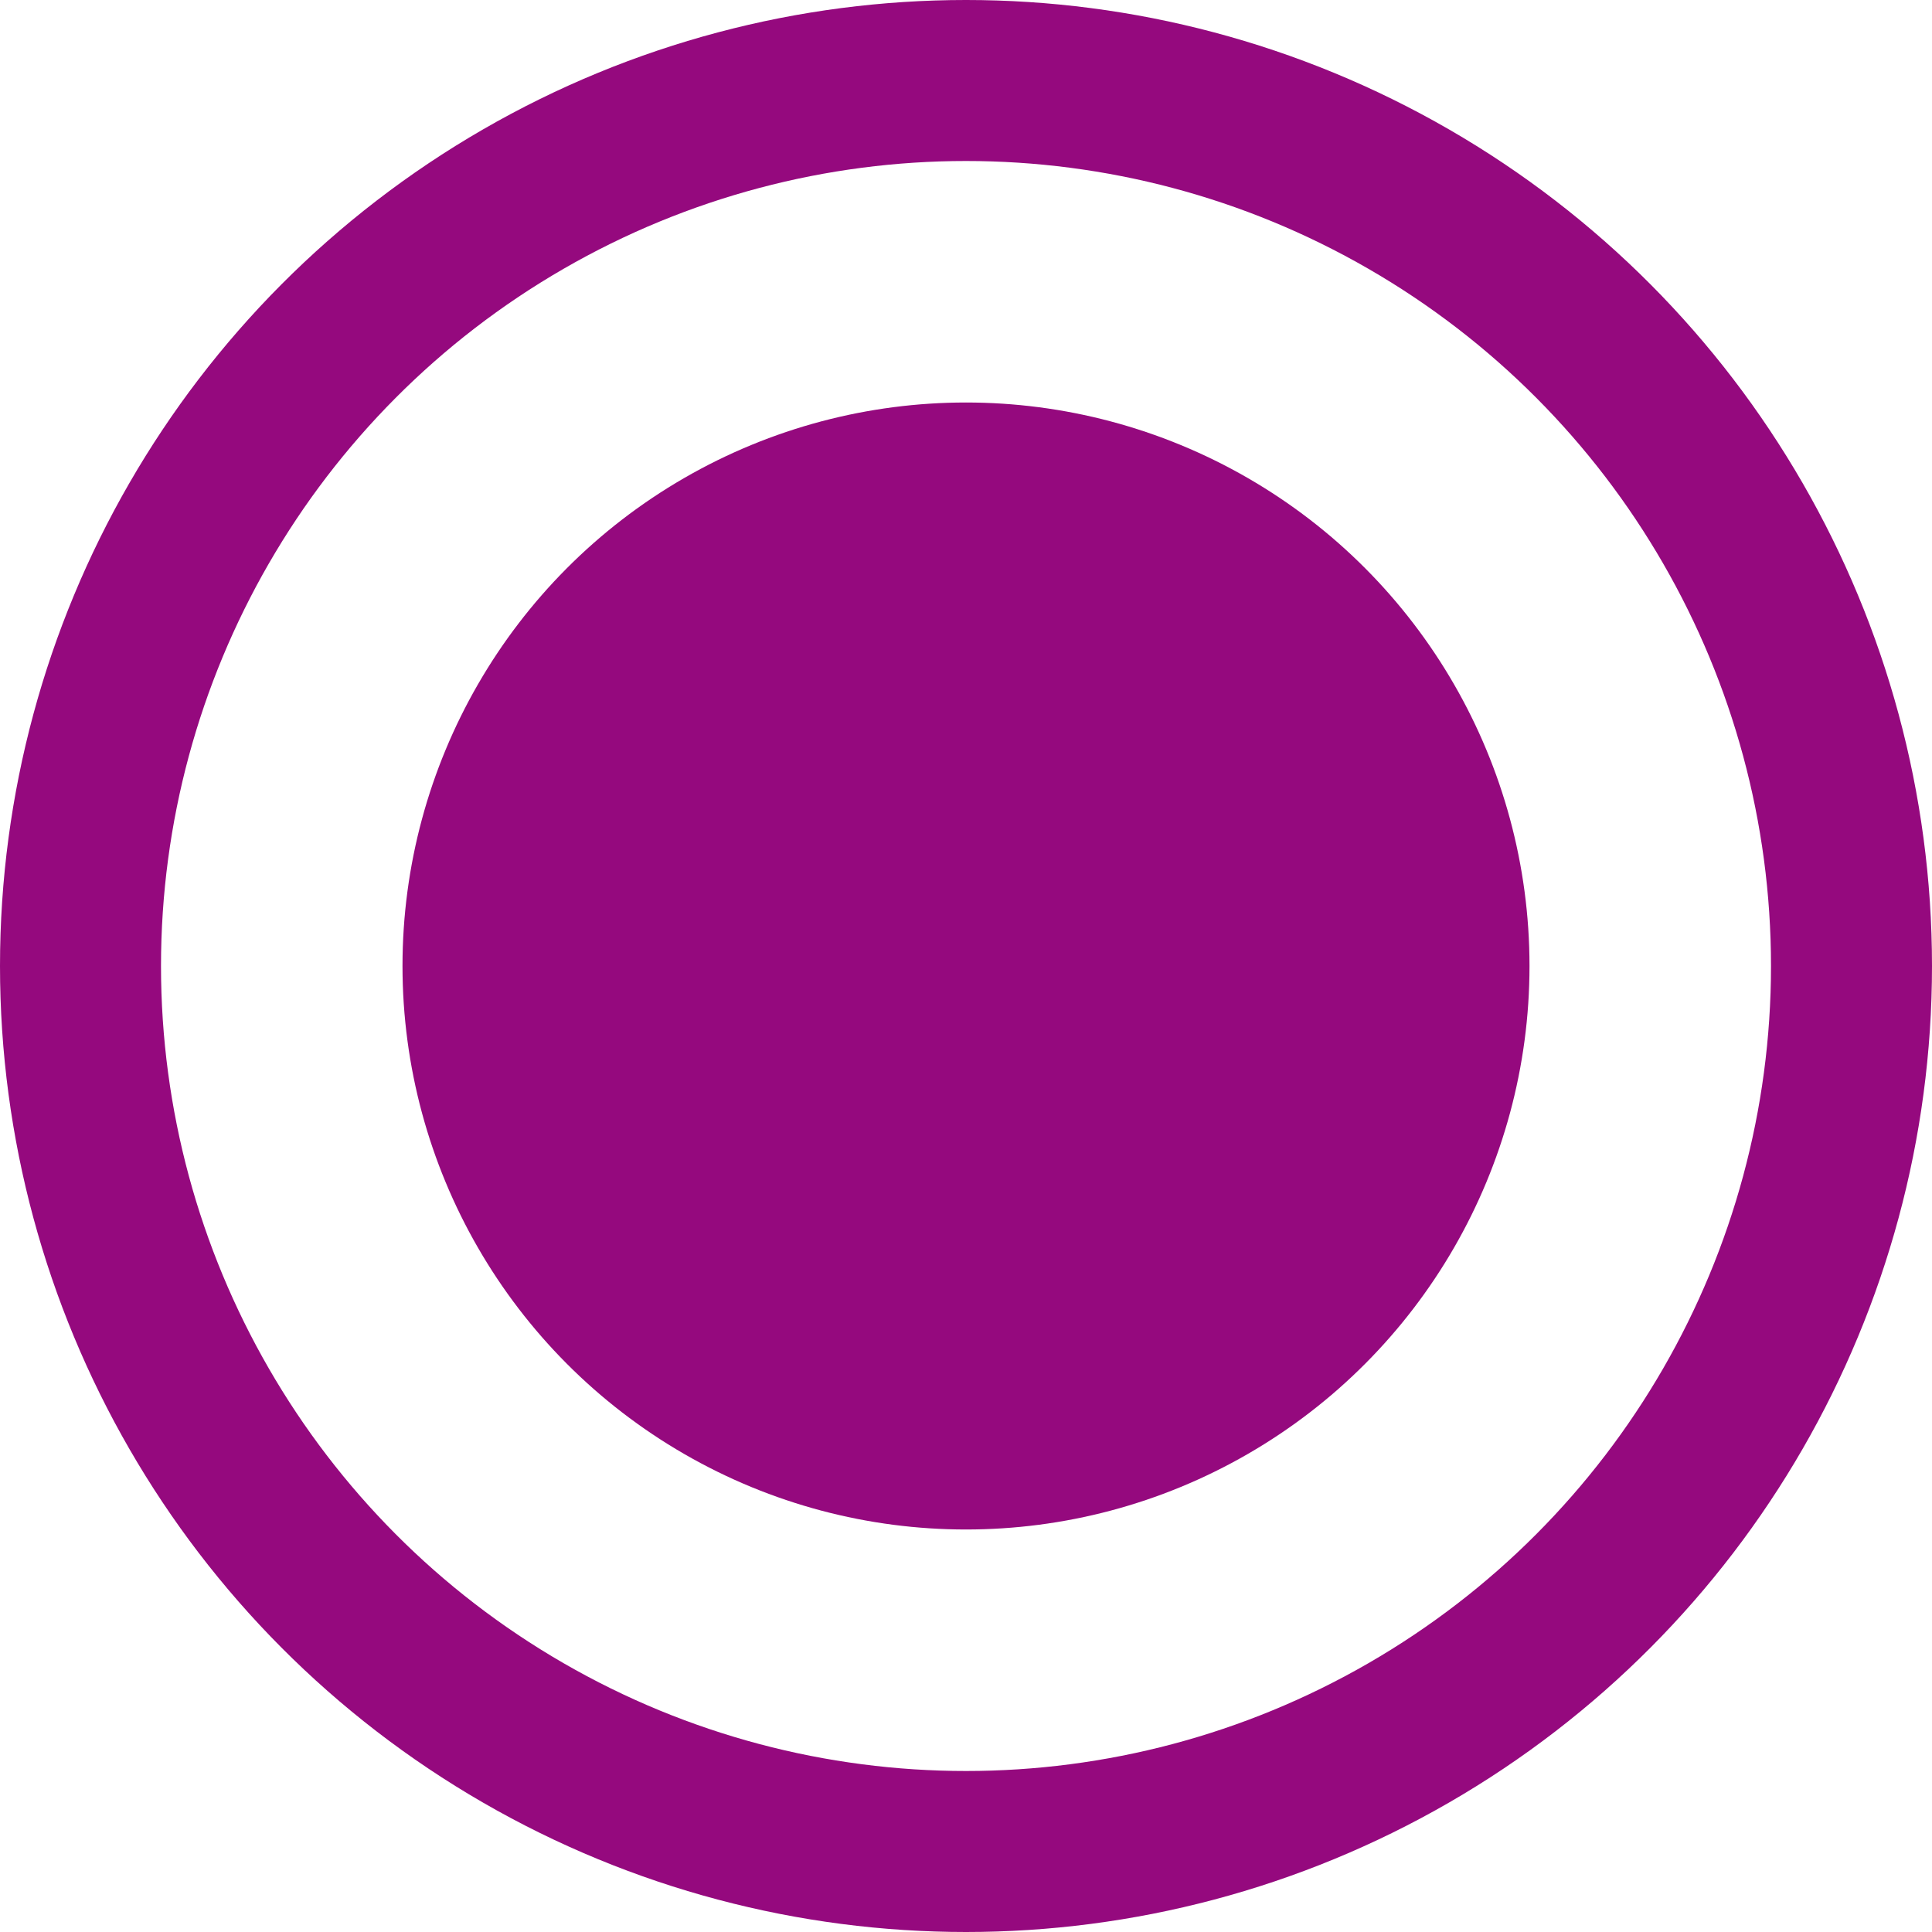 <svg width="24" height="24" viewBox="0 0 24 24" fill="none" xmlns="http://www.w3.org/2000/svg">
  <circle cx="12" cy="12" r="11" stroke="#95097e" stroke-width="2"/>
  <circle cx="12" cy="12" r="7" fill="#95097e"/>
</svg>
